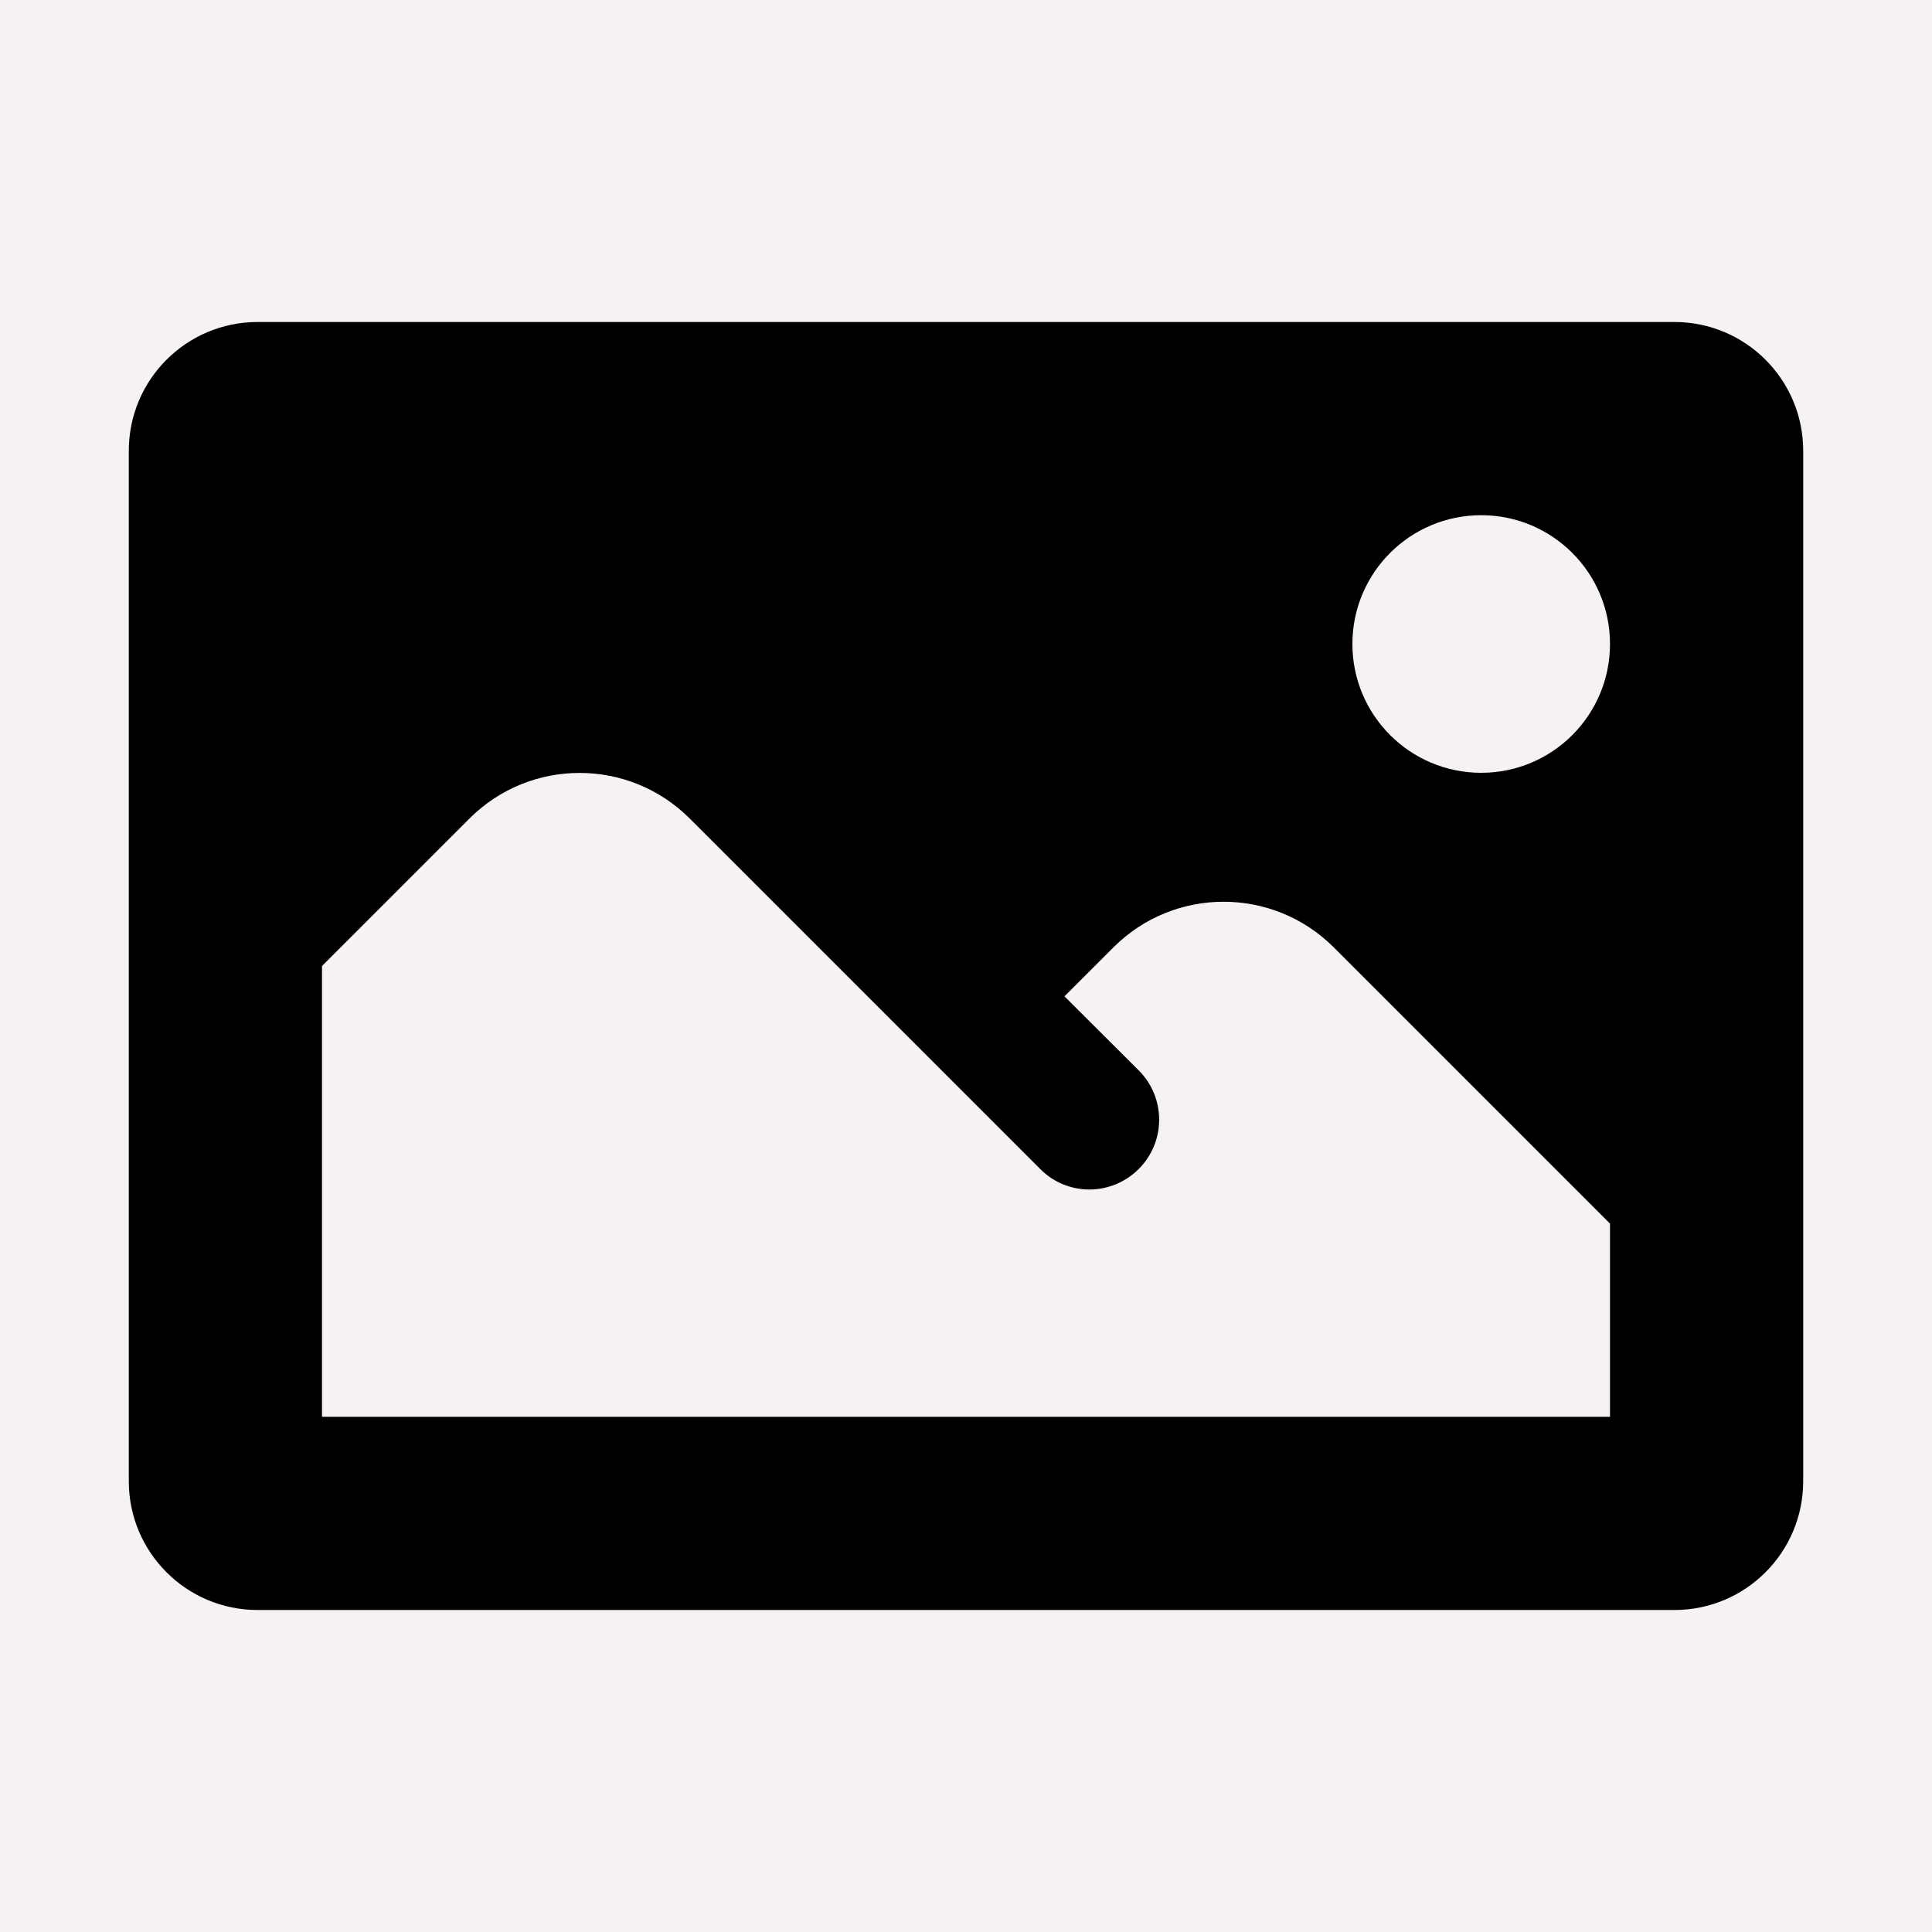 <svg width="30" height="30" viewBox="0 0 30 30" fill="none" xmlns="http://www.w3.org/2000/svg">
<g id="Picture">
<rect width="30" height="30" fill="#F7F2F2"/>
<path id="Vector" d="M4 5C2.895 5 2 5.895 2 7V23C2 24.105 2.895 25 4 25H26C27.105 25 28 24.105 28 23V7C28 5.895 27.105 5 26 5H4ZM23 8C24.105 8 25 8.895 25 10C25 11.105 24.105 12 23 12C21.895 12 21 11.105 21 10C21 8.895 21.895 8 23 8ZM9 12.002C9.619 12.002 10.238 12.238 10.711 12.711L13.973 15.973L15 17L16.156 18.156C16.578 18.578 17.26 18.574 17.682 18.152C18.105 17.73 18.105 17.044 17.682 16.621L16.529 15.471L17.289 14.711C18.234 13.766 19.766 13.766 20.711 14.711L25 19V22H5V15L7.289 12.711C7.762 12.238 8.381 12.002 9 12.002Z" fill="black"/>
</g>
</svg>
